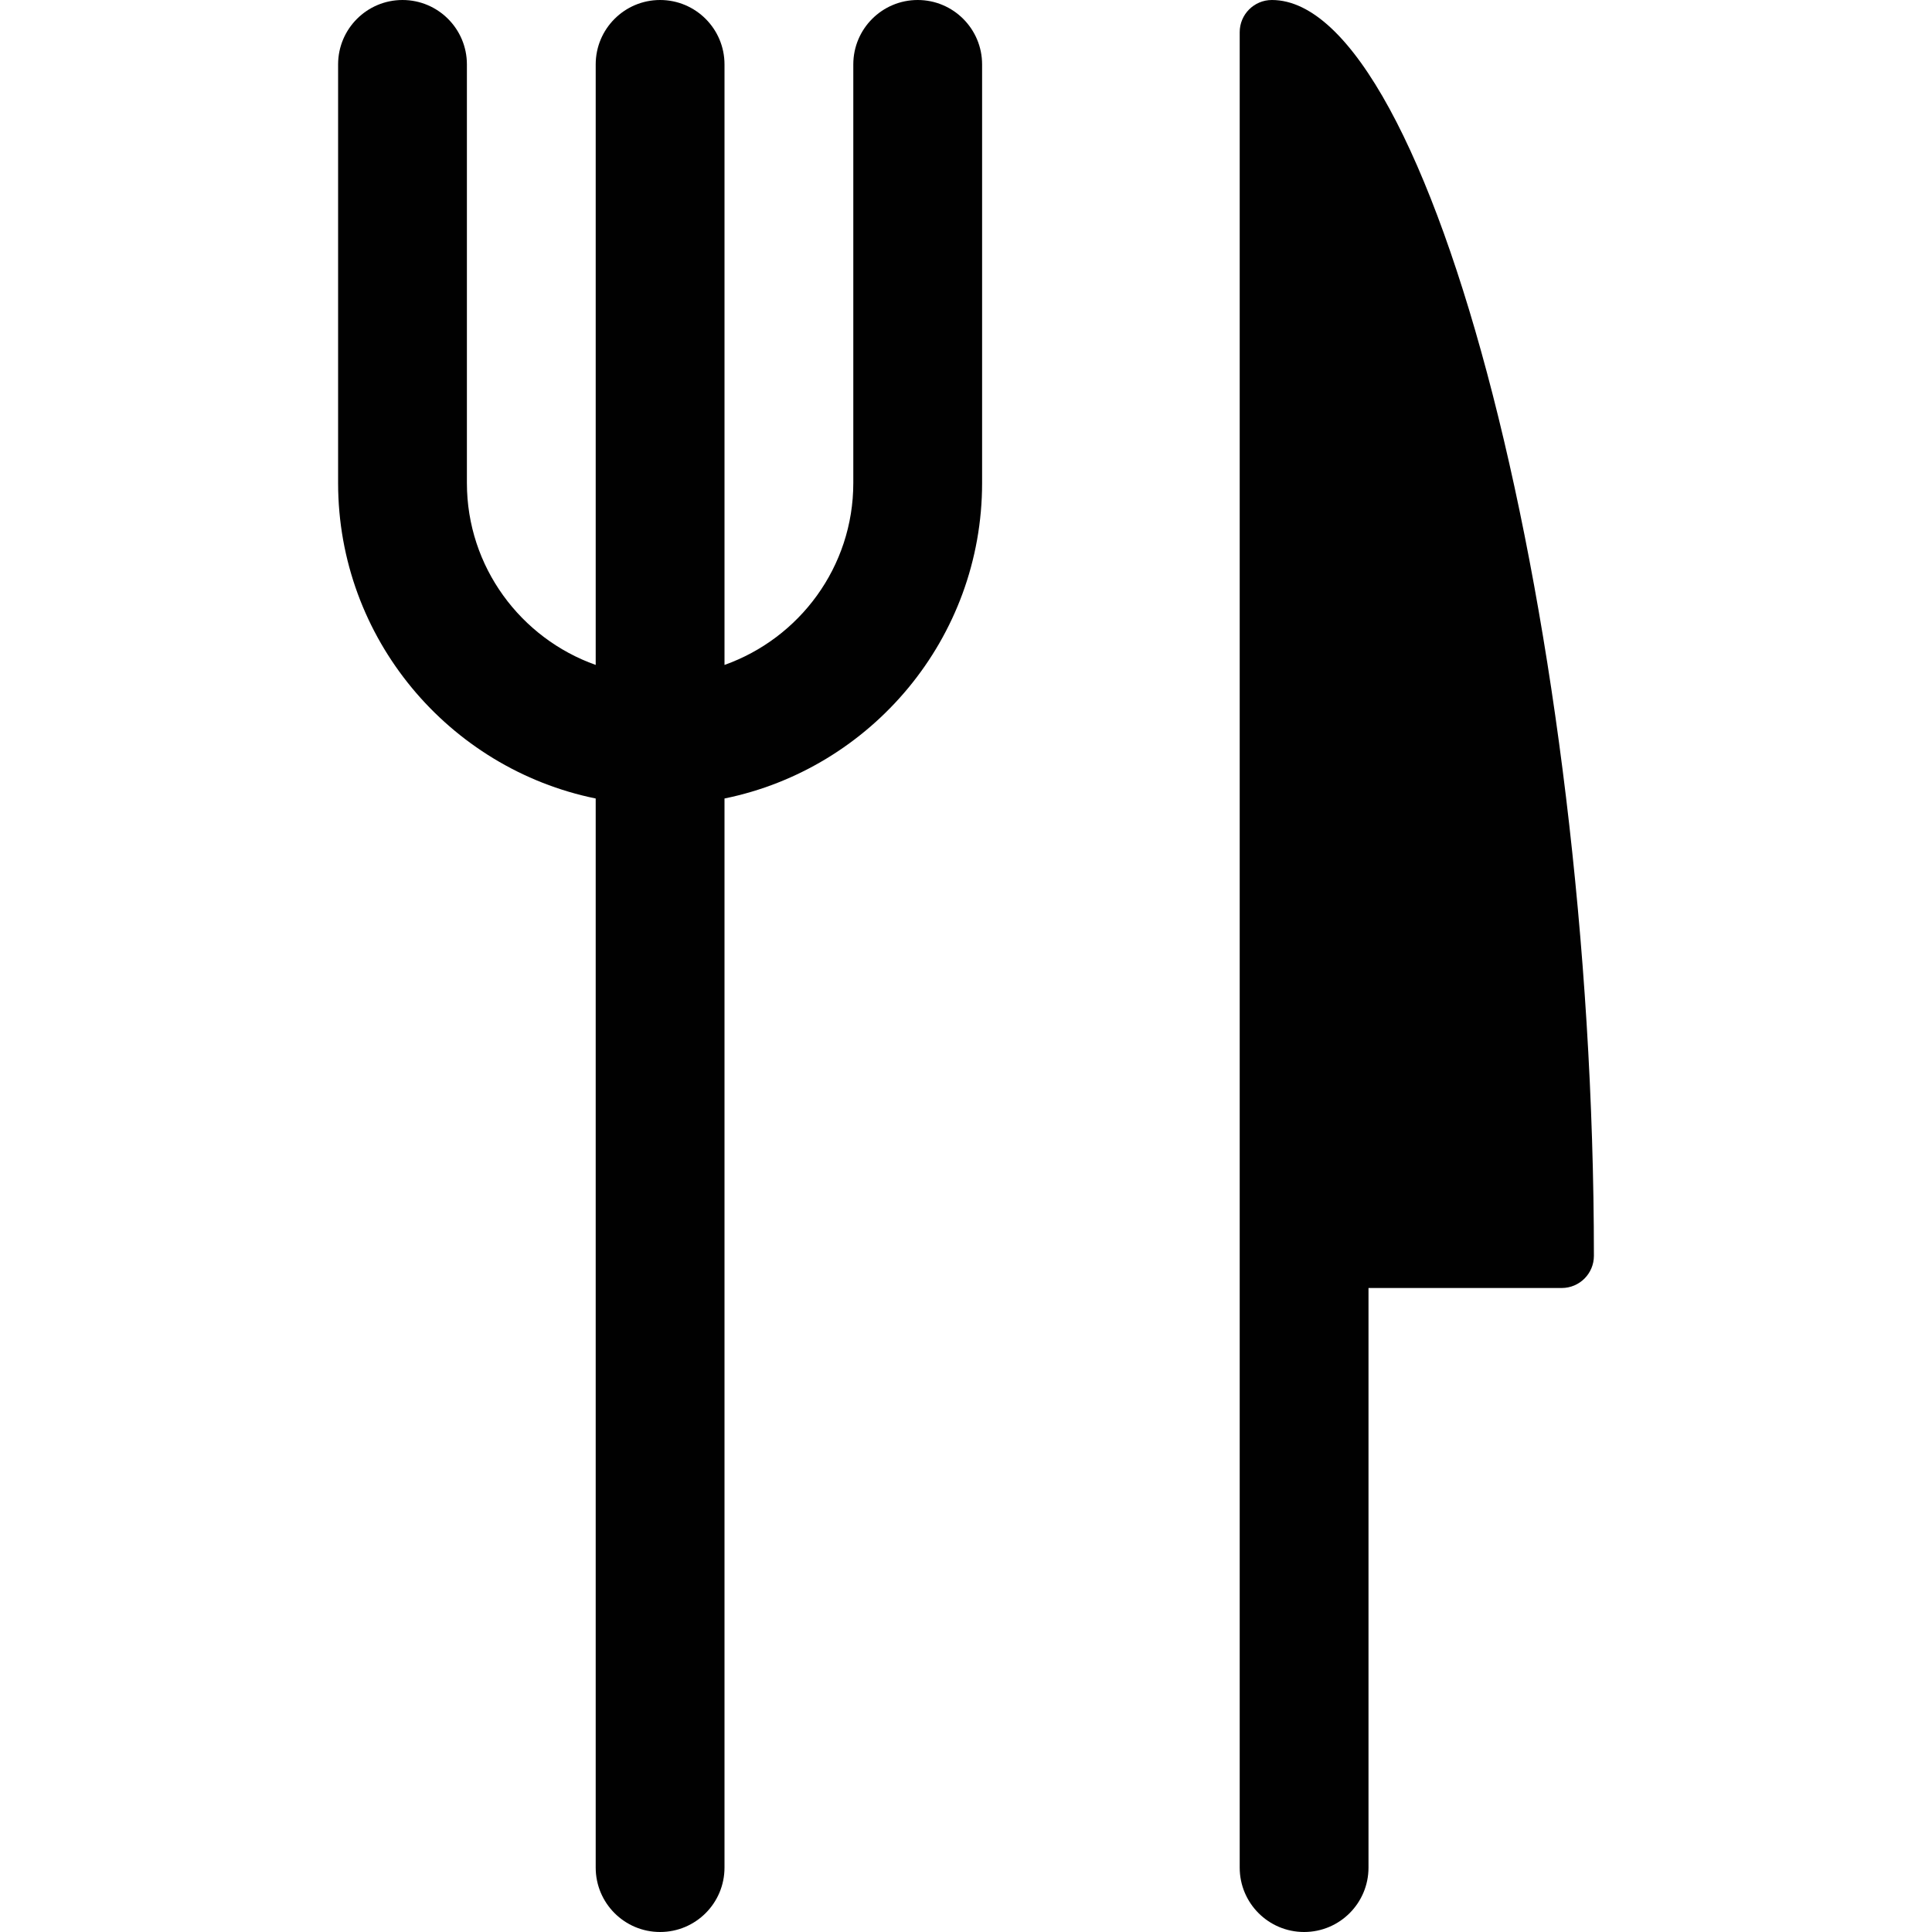 <?xml version="1.0" encoding="utf-8"?>
<!-- Generator: Adobe Illustrator 17.0.0, SVG Export Plug-In . SVG Version: 6.00 Build 0)  -->
<!DOCTYPE svg PUBLIC "-//W3C//DTD SVG 1.1//EN" "http://www.w3.org/Graphics/SVG/1.1/DTD/svg11.dtd">
<svg version="1.1" xmlns="http://www.w3.org/2000/svg" xmlns:xlink="http://www.w3.org/1999/xlink" x="0px" y="0px" width="60px"
	 height="60px" viewBox="0 0 60 60" enable-background="new 0 0 60 60" xml:space="preserve">
<g id="Layer_3">
	<g>
		<path fill="#010101" d="M39.5,0c-0.553,0-1,0.447-1,1v36v2.999V58c0,1.105,0.896,2,2,2s2-0.895,2-2V40h6c0.553,0,1-0.447,1-1
			C49.5,19.683,44.453,0,39.5,0z"/>
		<path fill="#010101" d="M28.5,0c-1.104,0-2,0.896-2,2v13c0,2.606-1.673,4.824-4,5.65V2c0-1.104-0.896-2-2-2s-2,0.896-2,2v18.65
			c-2.327-0.826-4-3.044-4-5.65V2c0-1.104-0.896-2-2-2s-2,0.896-2,2v13c0,4.829,3.441,8.869,8,9.798V58c0,1.105,0.896,2,2,2
			s2-0.895,2-2V24.798c4.559-0.929,8-4.969,8-9.798V2C30.5,0.896,29.604,0,28.5,0z"/>
	</g>
</g>
<g id="nyt_x5F_exporter_x5F_info" display="none">
</g>
</svg>
